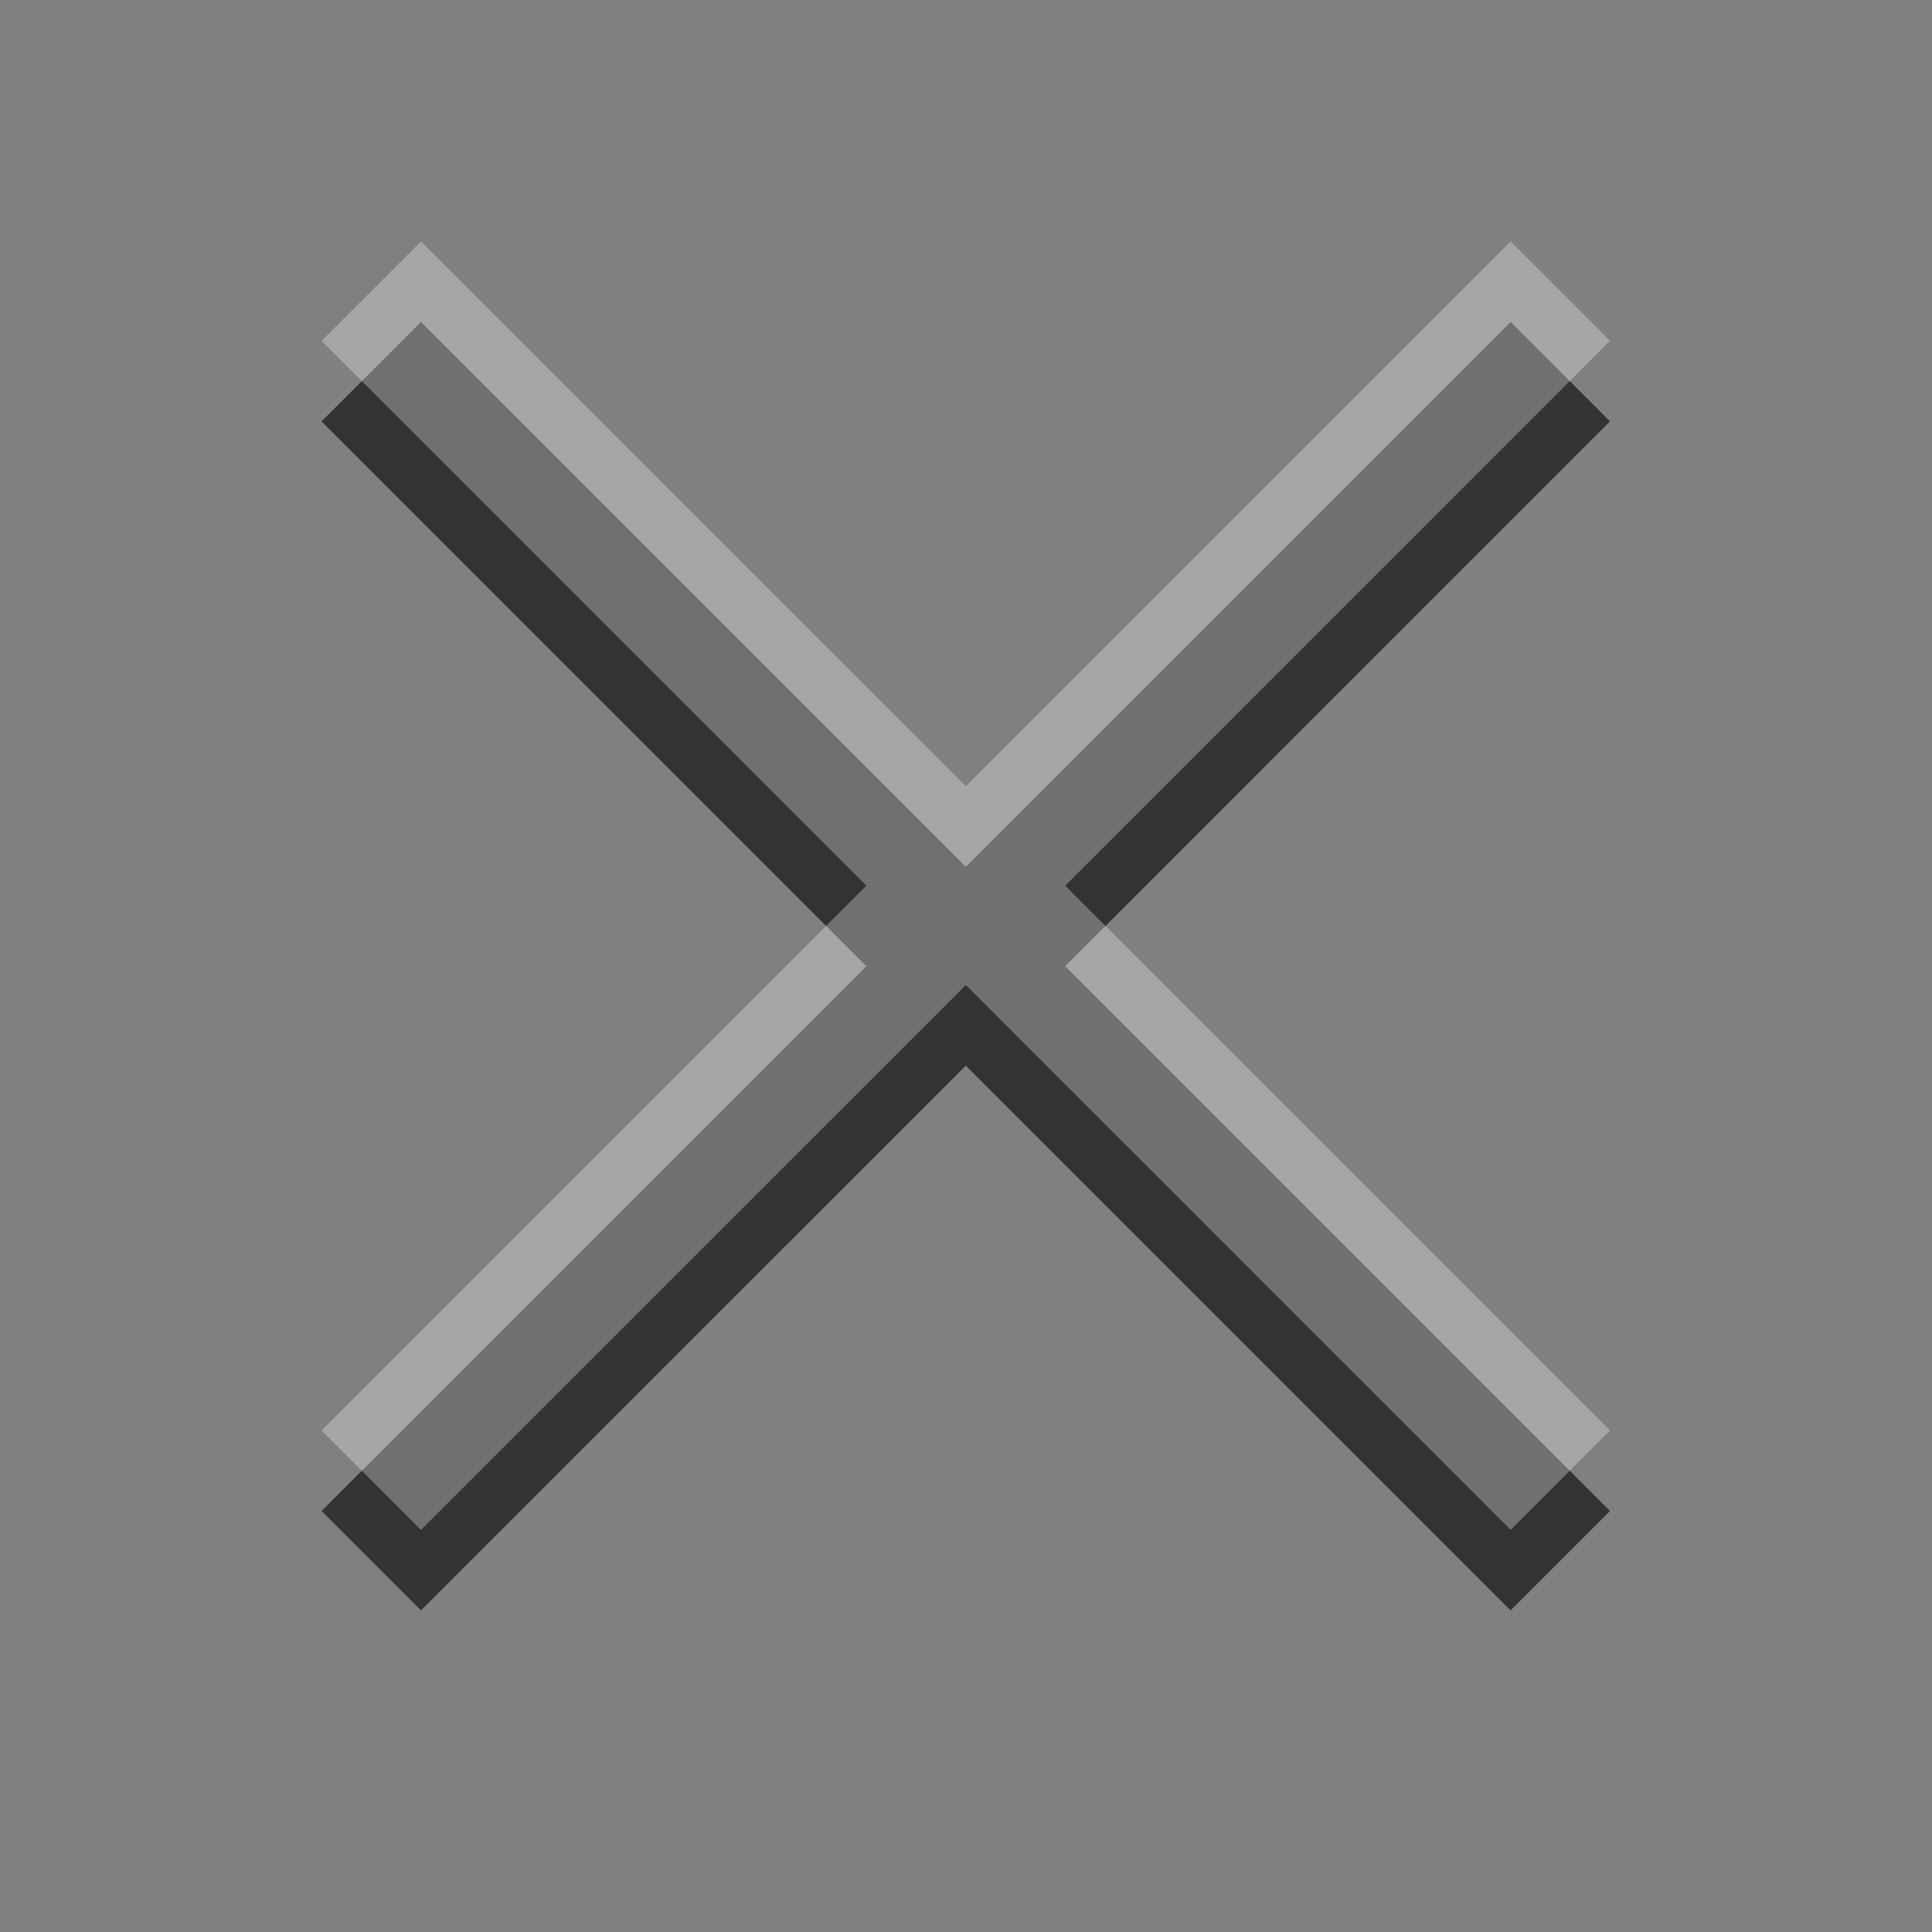 <?xml version="1.0" encoding="UTF-8" standalone="no"?>
<!-- Created with Inkscape (http://www.inkscape.org/) -->

<svg
   xmlns:dc="http://purl.org/dc/elements/1.1/"
   xmlns:cc="http://creativecommons.org/ns#"
   xmlns:rdf="http://www.w3.org/1999/02/22-rdf-syntax-ns#"
   xmlns:svg="http://www.w3.org/2000/svg"
   xmlns="http://www.w3.org/2000/svg"
   xmlns:sodipodi="http://sodipodi.sourceforge.net/DTD/sodipodi-0.dtd"
   xmlns:inkscape="http://www.inkscape.org/namespaces/inkscape"
   width="24"
   height="24"
   id="svg3495"
   version="1.1"
   inkscape:version="0.48.4 r9939"
   sodipodi:docname="contact-new.svg">
  <rect width="100%" height="100%" fill="#808080" stroke="none"/>
  <defs
     id="defs3497">
    <clipPath
       clipPathUnits="userSpaceOnUse"
       id="clipPath3669">
      <path
         inkscape:connector-curvature="0"
         d="M 0,96 96,96 96,0 0,0 0,96 z"
         id="path3671" />
    </clipPath>
  </defs>
  <sodipodi:namedview
     id="base"
     pagecolor="#ffffff"
     bordercolor="#666666"
     borderopacity="1.0"
     inkscape:pageopacity="0.0"
     inkscape:pageshadow="2"
     inkscape:zoom="1"
     inkscape:cx="23.393462"
     inkscape:cy="7.0632348"
     inkscape:current-layer="layer1"
     showgrid="false"
     inkscape:grid-bbox="true"
     inkscape:document-units="px"
     inkscape:window-width="1364"
     inkscape:window-height="701"
     inkscape:window-x="0"
     inkscape:window-y="27"
     inkscape:window-maximized="1"
     inkscape:snap-bbox="true"
     inkscape:bbox-paths="true"
     inkscape:bbox-nodes="true"
     inkscape:snap-bbox-edge-midpoints="false"
     showguides="true"
     inkscape:guide-bbox="true">
    <inkscape:grid
       type="xygrid"
       id="grid3512"
       empspacing="4"
       visible="true"
       enabled="true"
       snapvisiblegridlinesonly="true"
       dotted="false" />
  </sodipodi:namedview>
  <g
     id="layer1"
     inkscape:label="Layer 1"
     inkscape:groupmode="layer"
     transform="translate(1,-25)">
    <g
       id="g4789"
       transform="matrix(0.894,0,0,-0.894,19,30.234)">
      <path
         d="m 0,0 -1.381,1.381 -7.57,-7.57 -7.571,7.57 -1.381,-1.381 7.57,-7.571 -7.57,-7.57 1.381,-1.381 7.571,7.57 7.57,-7.57 L 0,-15.141 -7.57,-7.571 0,0 z"
         style="fill:#333333;fill-opacity:1;fill-rule:evenodd;stroke:none"
         id="path4791"
         inkscape:connector-curvature="0" />
    </g>
    <g
       transform="matrix(0.894,0,0,-0.894,19,29.234)"
       id="g3839"
       style="opacity:0.3;fill:#ffffff;fill-opacity:1">
      <path
         inkscape:connector-curvature="0"
         id="path3841"
         style="fill:#ffffff;fill-opacity:1;fill-rule:evenodd;stroke:none"
         d="m 0,0 -1.381,1.381 -7.57,-7.57 -7.571,7.57 -1.381,-1.381 7.57,-7.571 -7.57,-7.57 1.381,-1.381 7.571,7.57 7.57,-7.57 L 0,-15.141 -7.57,-7.571 0,0 z" />
    </g>
  </g>
</svg>
